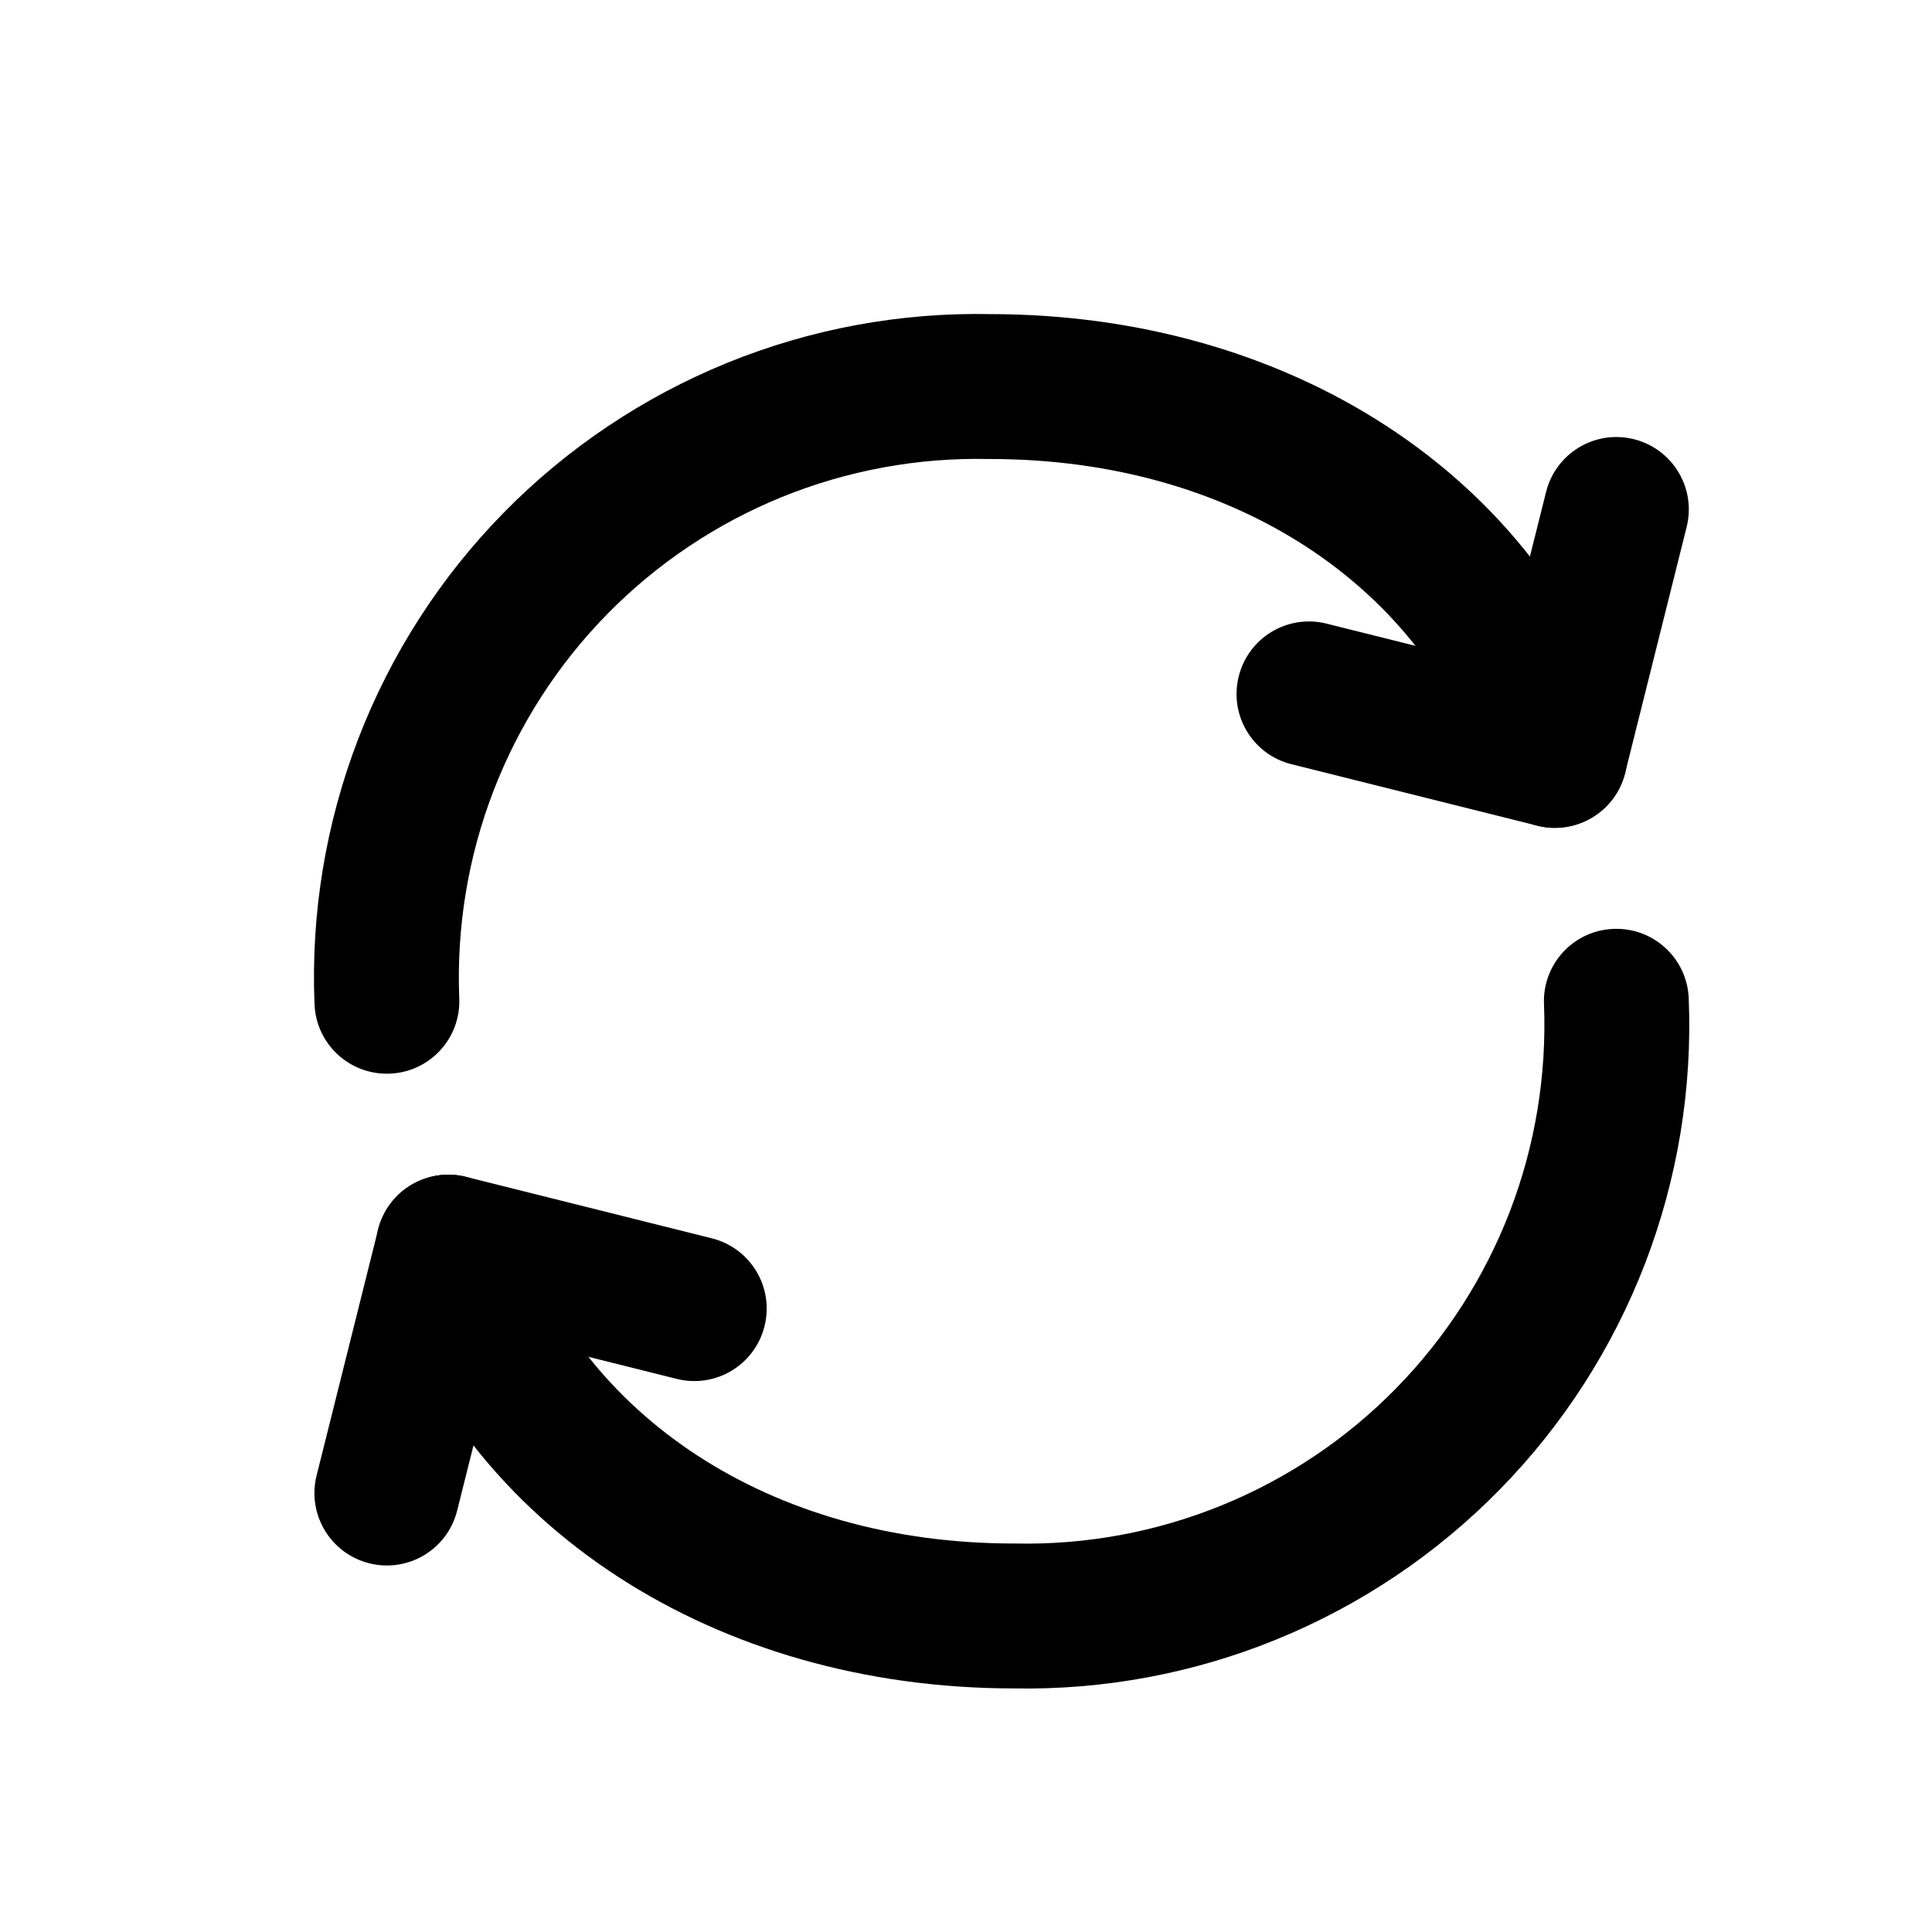 <svg width="24" height="24" viewBox="0 0 24 24" fill="none" xmlns="http://www.w3.org/2000/svg">
<path fill-rule="evenodd" clip-rule="evenodd" d="M20.042 11.539C20.539 11.518 20.958 11.905 20.978 12.401C21.024 13.525 20.839 14.646 20.436 15.695C20.032 16.745 19.418 17.701 18.63 18.504C17.843 19.307 16.9 19.94 15.859 20.365C14.821 20.789 13.707 20.996 12.586 20.974C8.917 20.971 5.773 19.002 4.714 15.773C4.56 15.301 4.817 14.792 5.289 14.637C5.762 14.482 6.27 14.74 6.425 15.212C7.198 17.57 9.548 19.174 12.595 19.174L12.614 19.174C13.492 19.193 14.365 19.031 15.179 18.699C15.993 18.367 16.73 17.872 17.345 17.244C17.96 16.616 18.44 15.869 18.756 15.049C19.071 14.229 19.215 13.353 19.18 12.475C19.159 11.978 19.545 11.559 20.042 11.539Z" fill="currentColor"/>
<path fill-rule="evenodd" clip-rule="evenodd" d="M12.278 5.702C11.399 5.683 10.525 5.844 9.711 6.175C8.896 6.507 8.158 7.002 7.542 7.63C6.927 8.257 6.446 9.005 6.13 9.825C5.814 10.646 5.67 11.523 5.705 12.401C5.726 12.898 5.34 13.317 4.843 13.337C4.346 13.358 3.927 12.972 3.907 12.475C3.861 11.351 4.046 10.229 4.45 9.179C4.854 8.129 5.469 7.172 6.257 6.369C7.045 5.566 7.99 4.933 9.032 4.508C10.071 4.085 11.185 3.879 12.307 3.902C15.974 3.905 19.121 5.865 20.171 9.106C20.325 9.579 20.066 10.086 19.593 10.24C19.12 10.393 18.612 10.134 18.459 9.661C17.693 7.3 15.346 5.702 12.297 5.702L12.278 5.702Z" fill="currentColor"/>
<path fill-rule="evenodd" clip-rule="evenodd" d="M4.697 15.274C4.817 14.792 5.306 14.499 5.788 14.619L8.843 15.383C9.325 15.504 9.618 15.992 9.497 16.474C9.377 16.957 8.888 17.25 8.406 17.129L6.225 16.584L5.679 18.765C5.559 19.247 5.07 19.541 4.588 19.42C4.106 19.3 3.812 18.811 3.933 18.329L4.697 15.274Z" fill="currentColor"/>
<path fill-rule="evenodd" clip-rule="evenodd" d="M20.297 5.456C20.779 5.576 21.073 6.065 20.952 6.547L20.188 9.602C20.131 9.833 19.983 10.033 19.778 10.155C19.574 10.278 19.328 10.315 19.097 10.257L16.042 9.493C15.56 9.373 15.267 8.884 15.388 8.402C15.508 7.919 15.997 7.626 16.479 7.747L18.66 8.292L19.206 6.111C19.326 5.629 19.815 5.335 20.297 5.456Z" fill="currentColor"/>
</svg>
